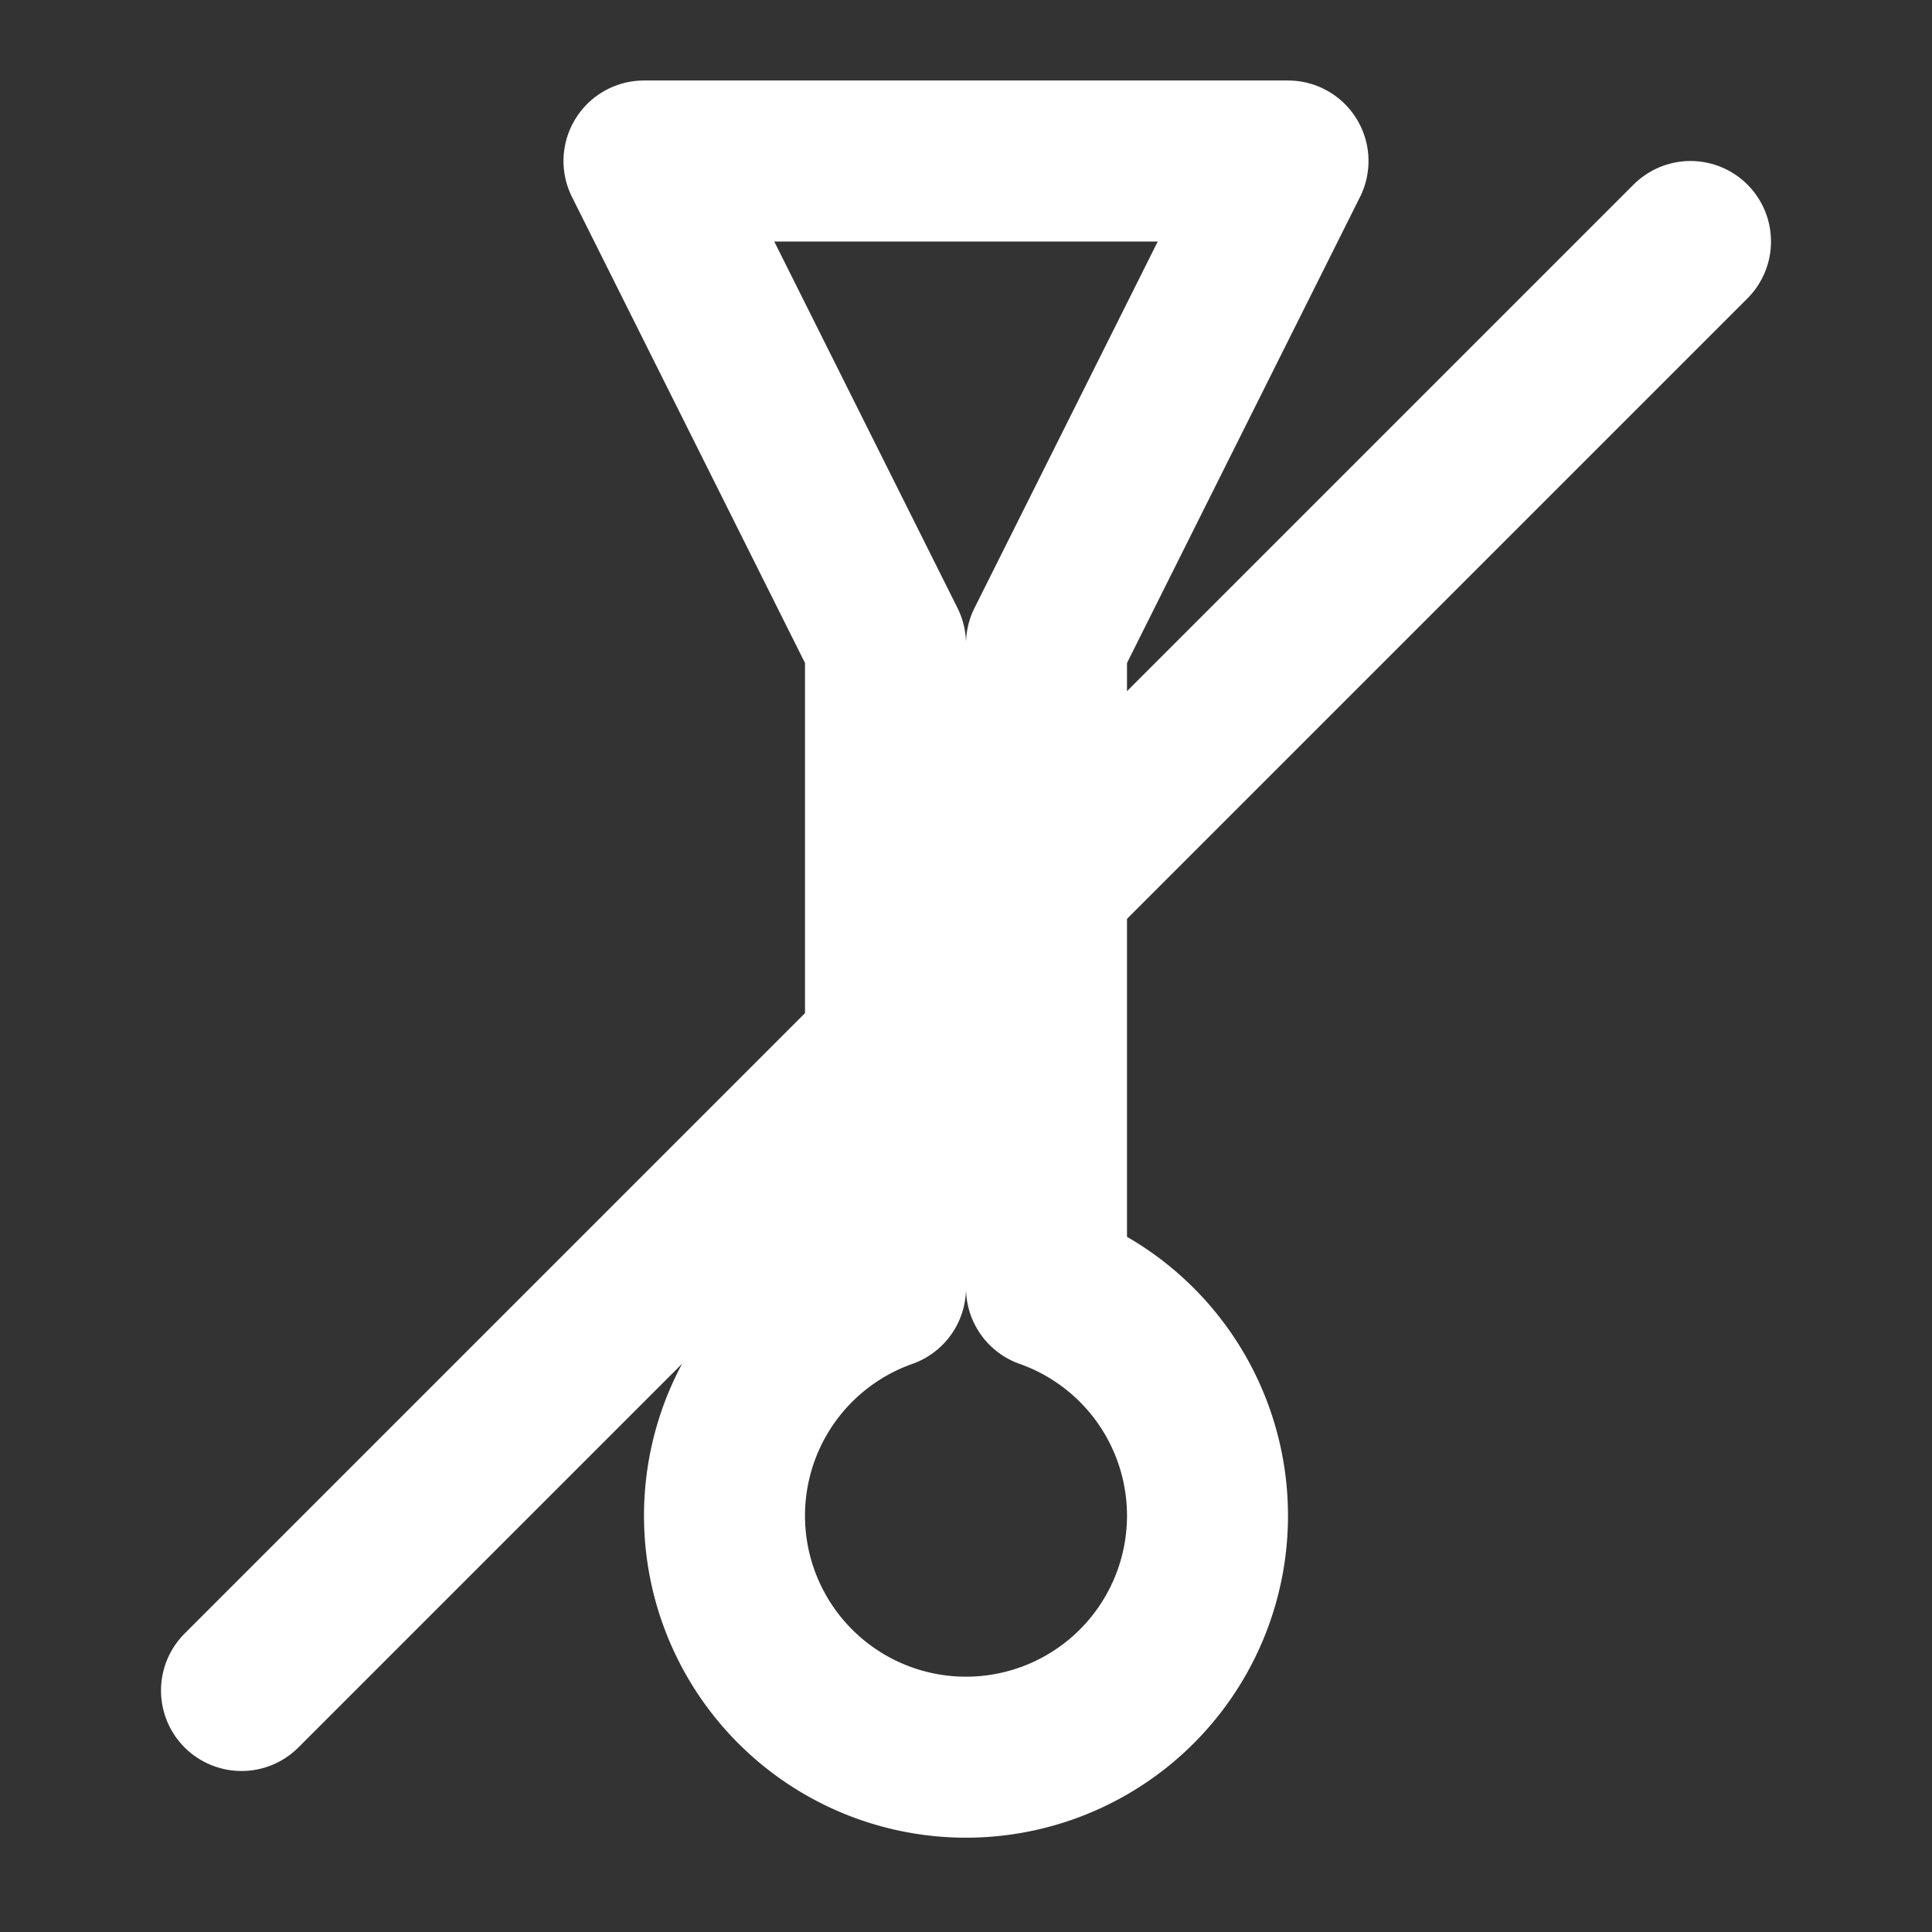 <svg xmlns="http://www.w3.org/2000/svg" width="24" height="24" viewBox="0 0 24 24" fill="none" stroke="#ffffff" stroke-width="2" stroke-linecap="round" stroke-linejoin="round"><rect x="0" y="0" width="24" height="24" fill="#333333" stroke="none"/><path d="M8 2h8l-3 6v8a3 3 0 11-2 0V8L8 2z"/><path d="M3 21l18-18"/></svg>
